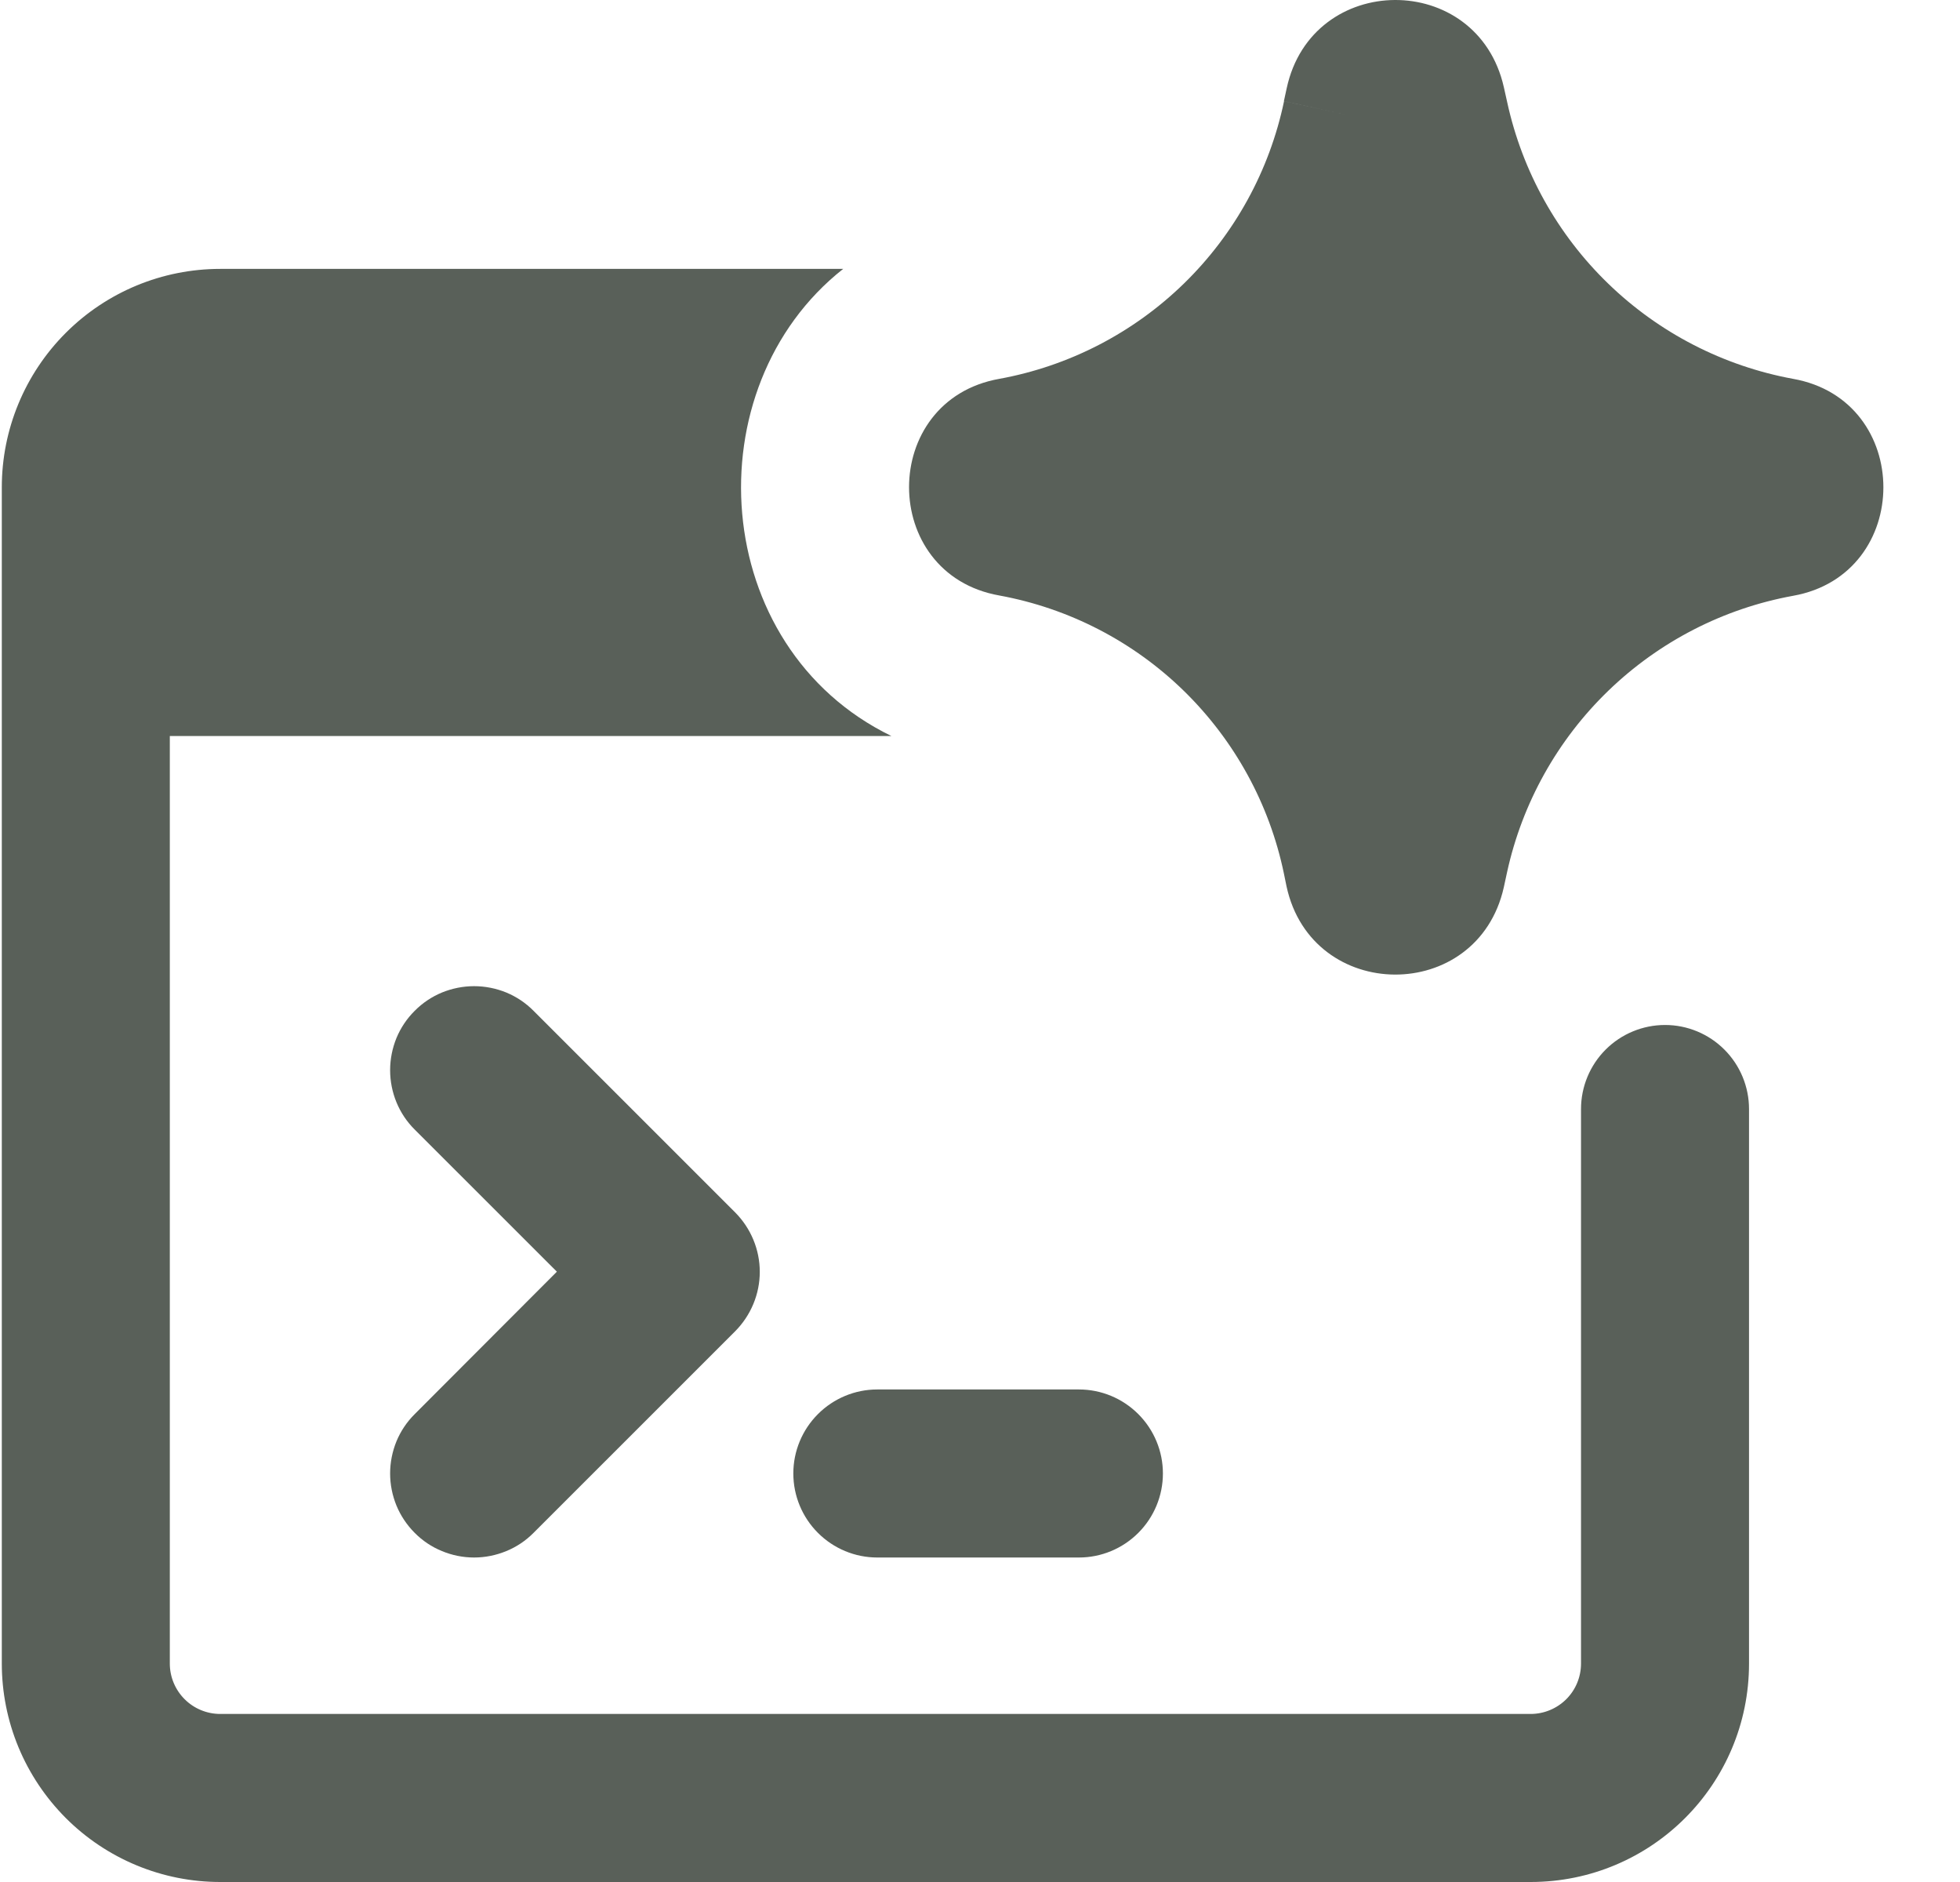 <svg width="25" height="24" viewBox="0 0 25 24" fill="none" xmlns="http://www.w3.org/2000/svg">
<path fill-rule="evenodd" clip-rule="evenodd" d="M16.412 1.125C16.734 -0.367 18.846 -0.379 19.182 1.113L19.225 1.306C19.418 2.188 19.866 2.992 20.515 3.619C21.163 4.246 21.983 4.668 22.87 4.831C24.407 5.103 24.407 7.325 22.87 7.598C21.982 7.76 21.163 8.182 20.514 8.809C19.865 9.436 19.416 10.241 19.223 11.122L19.181 11.316C18.846 12.807 16.733 12.795 16.41 11.304L16.376 11.138C16.192 10.253 15.748 9.444 15.102 8.812C14.456 8.181 13.636 7.757 12.747 7.594C11.211 7.322 11.211 5.103 12.747 4.831C13.635 4.669 14.456 4.245 15.102 3.615C15.749 2.984 16.193 2.175 16.378 1.291L17.216 1.471L16.376 1.291L16.412 1.125ZM10.755 3.429C8.833 4.944 9.037 8.253 11.37 9.386H2.166V21.214C2.166 21.385 2.234 21.548 2.355 21.669C2.475 21.789 2.639 21.857 2.809 21.857H19.523C19.694 21.857 19.857 21.789 19.978 21.669C20.099 21.548 20.166 21.385 20.166 21.214V14.143C20.166 13.859 20.279 13.586 20.48 13.385C20.681 13.184 20.954 13.071 21.238 13.071C21.522 13.071 21.794 13.184 21.995 13.385C22.196 13.586 22.309 13.859 22.309 14.143V21.214C22.309 22.754 21.063 24 19.523 24H2.809C2.443 24 2.081 23.928 1.743 23.788C1.405 23.648 1.098 23.443 0.839 23.184C0.581 22.925 0.375 22.618 0.235 22.28C0.095 21.942 0.023 21.58 0.023 21.214L0.023 6.214C0.023 5.475 0.317 4.767 0.839 4.245C1.362 3.722 2.07 3.429 2.809 3.429H10.755ZM5.29 12.89C5.389 12.79 5.507 12.711 5.637 12.657C5.767 12.604 5.907 12.576 6.047 12.576C6.188 12.576 6.328 12.604 6.458 12.657C6.588 12.711 6.706 12.79 6.805 12.89L9.377 15.461C9.476 15.561 9.555 15.679 9.609 15.809C9.663 15.939 9.691 16.078 9.691 16.219C9.691 16.36 9.663 16.499 9.609 16.629C9.555 16.759 9.476 16.877 9.377 16.977L6.805 19.548C6.706 19.648 6.588 19.727 6.458 19.78C6.327 19.834 6.188 19.862 6.047 19.862C5.907 19.862 5.767 19.834 5.637 19.78C5.507 19.727 5.389 19.648 5.29 19.548C5.19 19.448 5.111 19.33 5.057 19.2C5.004 19.07 4.976 18.931 4.976 18.79C4.976 18.65 5.004 18.51 5.057 18.38C5.111 18.25 5.19 18.132 5.29 18.033L7.103 16.217L5.29 14.405C5.19 14.306 5.111 14.188 5.057 14.057C5.004 13.928 4.976 13.788 4.976 13.647C4.976 13.507 5.004 13.367 5.057 13.237C5.111 13.107 5.19 12.989 5.29 12.89ZM11.19 17.719C10.906 17.719 10.634 17.832 10.433 18.033C10.232 18.234 10.119 18.506 10.119 18.79C10.119 19.075 10.232 19.347 10.433 19.548C10.634 19.749 10.906 19.862 11.19 19.862H13.762C14.046 19.862 14.318 19.749 14.519 19.548C14.72 19.347 14.833 19.075 14.833 18.79C14.833 18.506 14.72 18.234 14.519 18.033C14.318 17.832 14.046 17.719 13.762 17.719H11.19Z" fill="#596059"/>
</svg>
